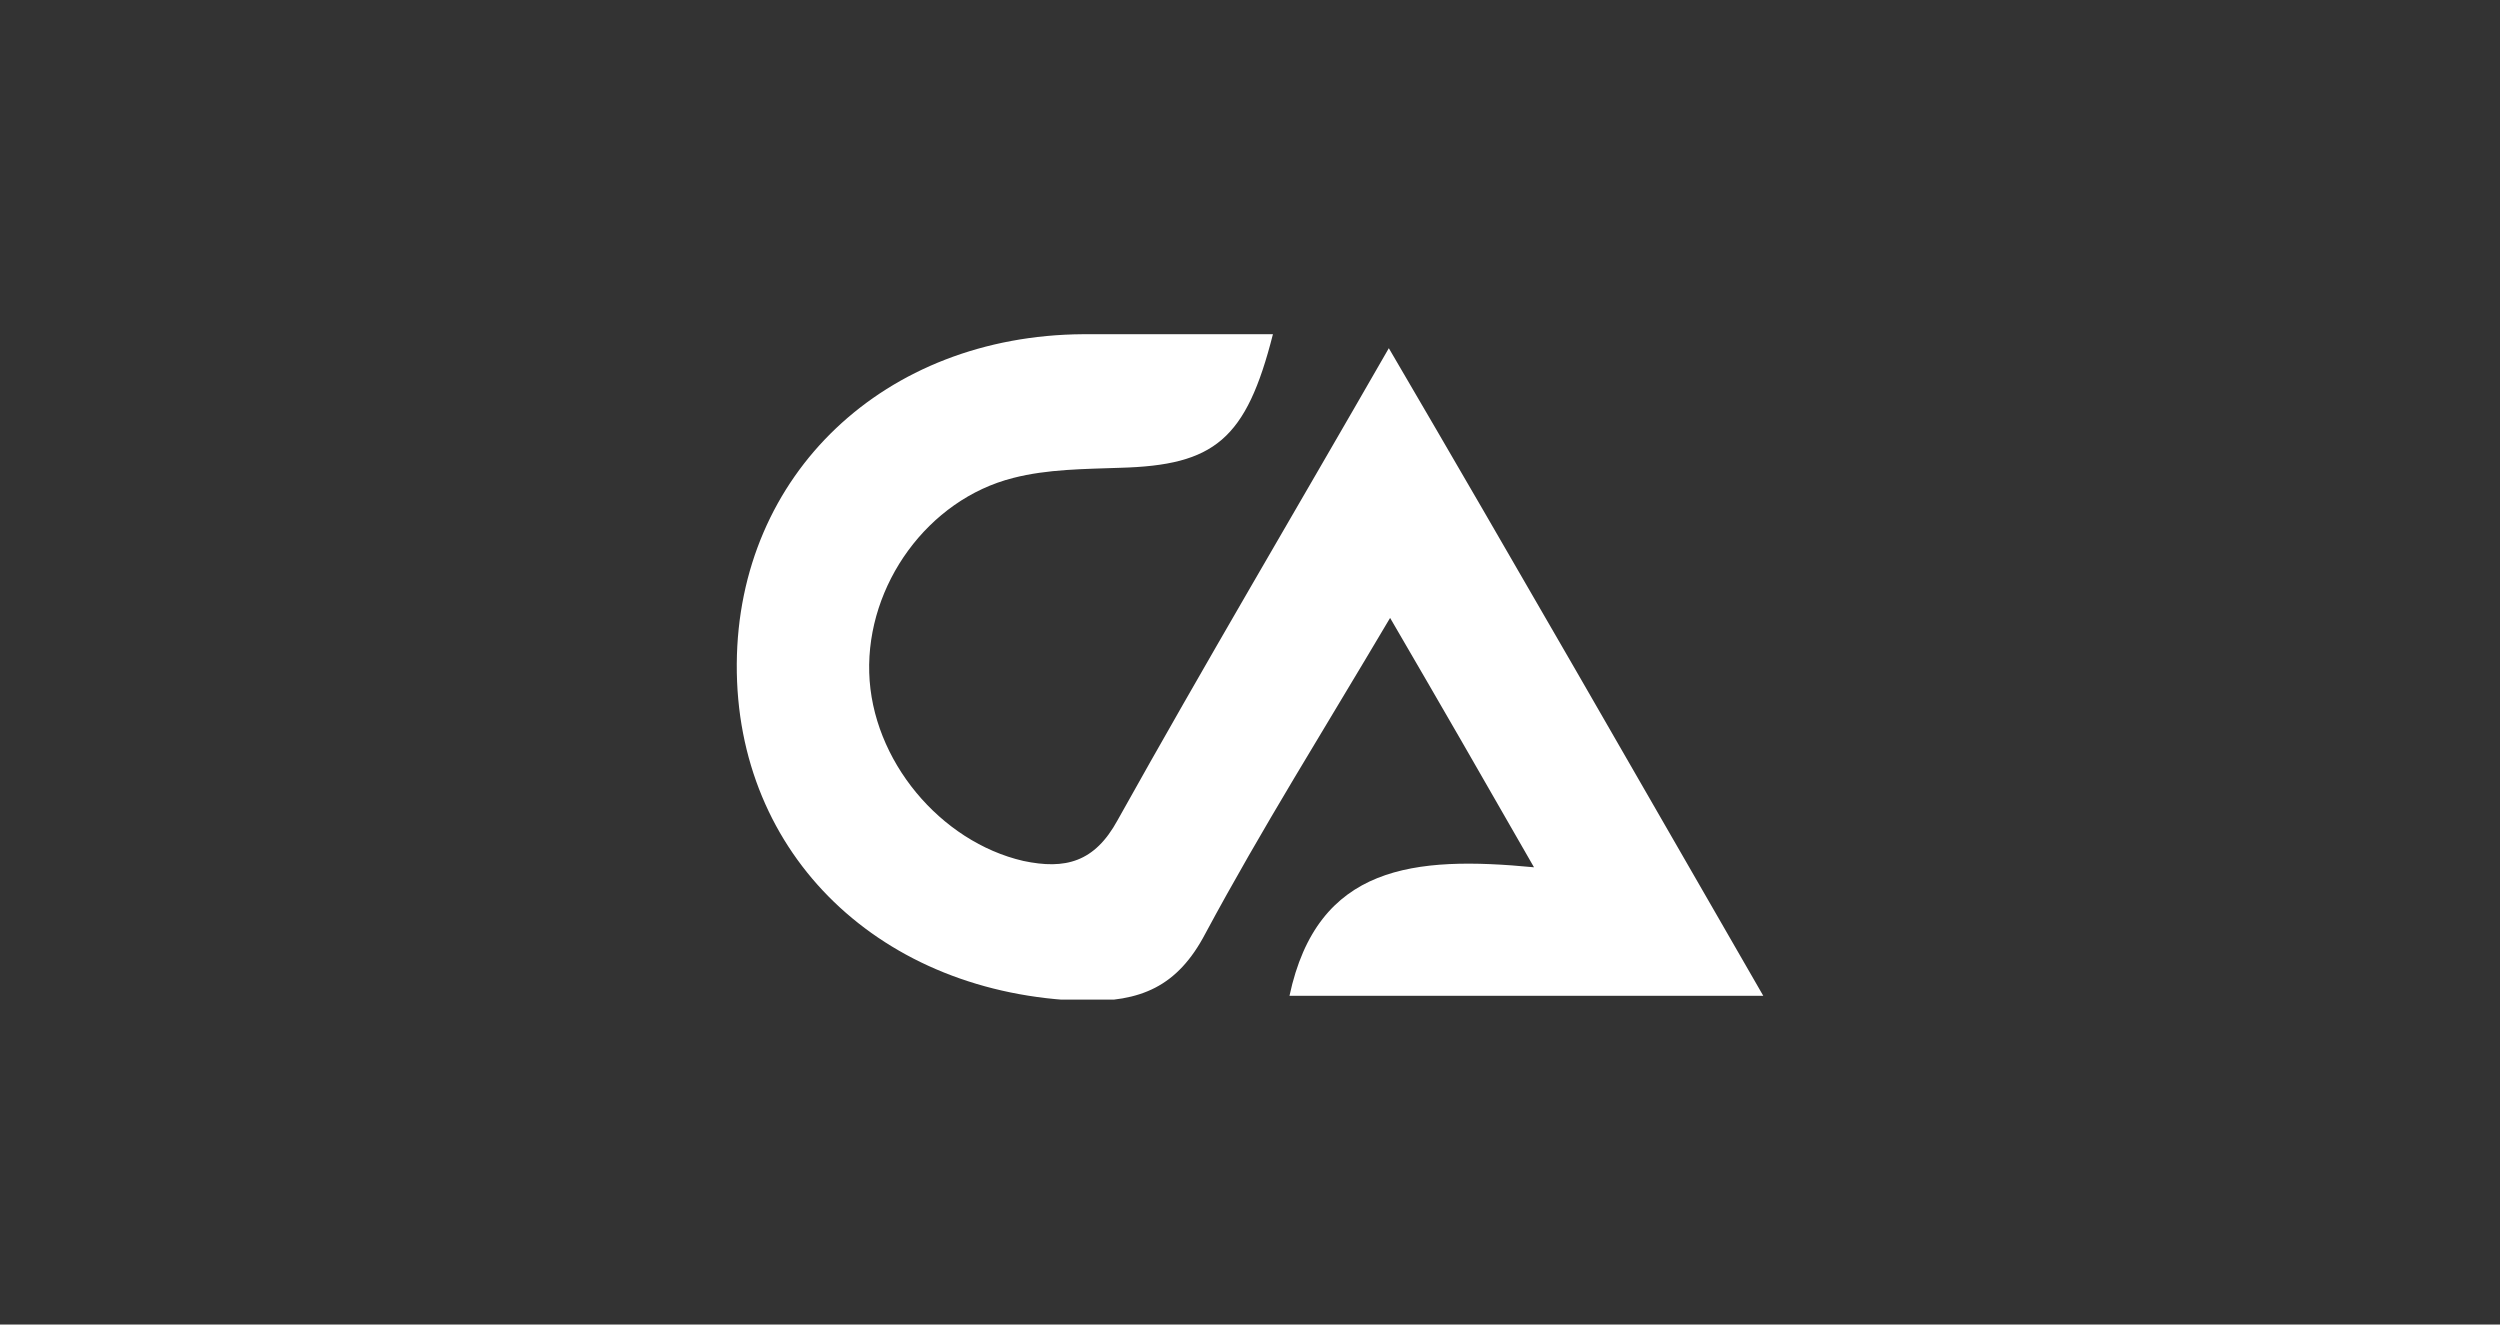 <svg width="151" height="80" viewBox="0 0 151 80" fill="none" xmlns="http://www.w3.org/2000/svg">
<rect x="0" y="0" width="151" height="80" fill="#333333" stroke="none"/>
<g clip-path="url(#clip0_1488_20912)">
<path d="M83.962 37.322C79.962 44.085 76.193 50.079 72.808 56.38C71.116 59.607 68.885 60.529 65.424 60.453C53.27 60.068 44.424 51.692 44.501 40.089C44.577 28.639 53.424 20.263 65.424 20.186C69.193 20.186 73.039 20.186 76.885 20.186C75.27 26.564 73.347 28.101 67.654 28.255C65.501 28.332 63.27 28.332 61.193 28.869C56.039 30.176 52.347 35.324 52.501 40.627C52.654 45.929 56.808 50.847 61.808 52C64.347 52.538 66.116 52.077 67.501 49.541C72.731 40.166 78.193 30.944 83.885 21.031C91.577 34.172 98.885 46.928 106.501 60.145C96.577 60.145 87.27 60.145 77.885 60.145C79.577 52.23 85.424 51.692 92.654 52.384C89.577 47.005 86.962 42.471 83.962 37.322Z" fill="white"/>
</g>
<defs>
<clipPath id="clip0_1488_20912">
<rect width="62" height="40.19" fill="white" transform="translate(44.5 20.186)"/>
</clipPath>
</defs>
</svg>
